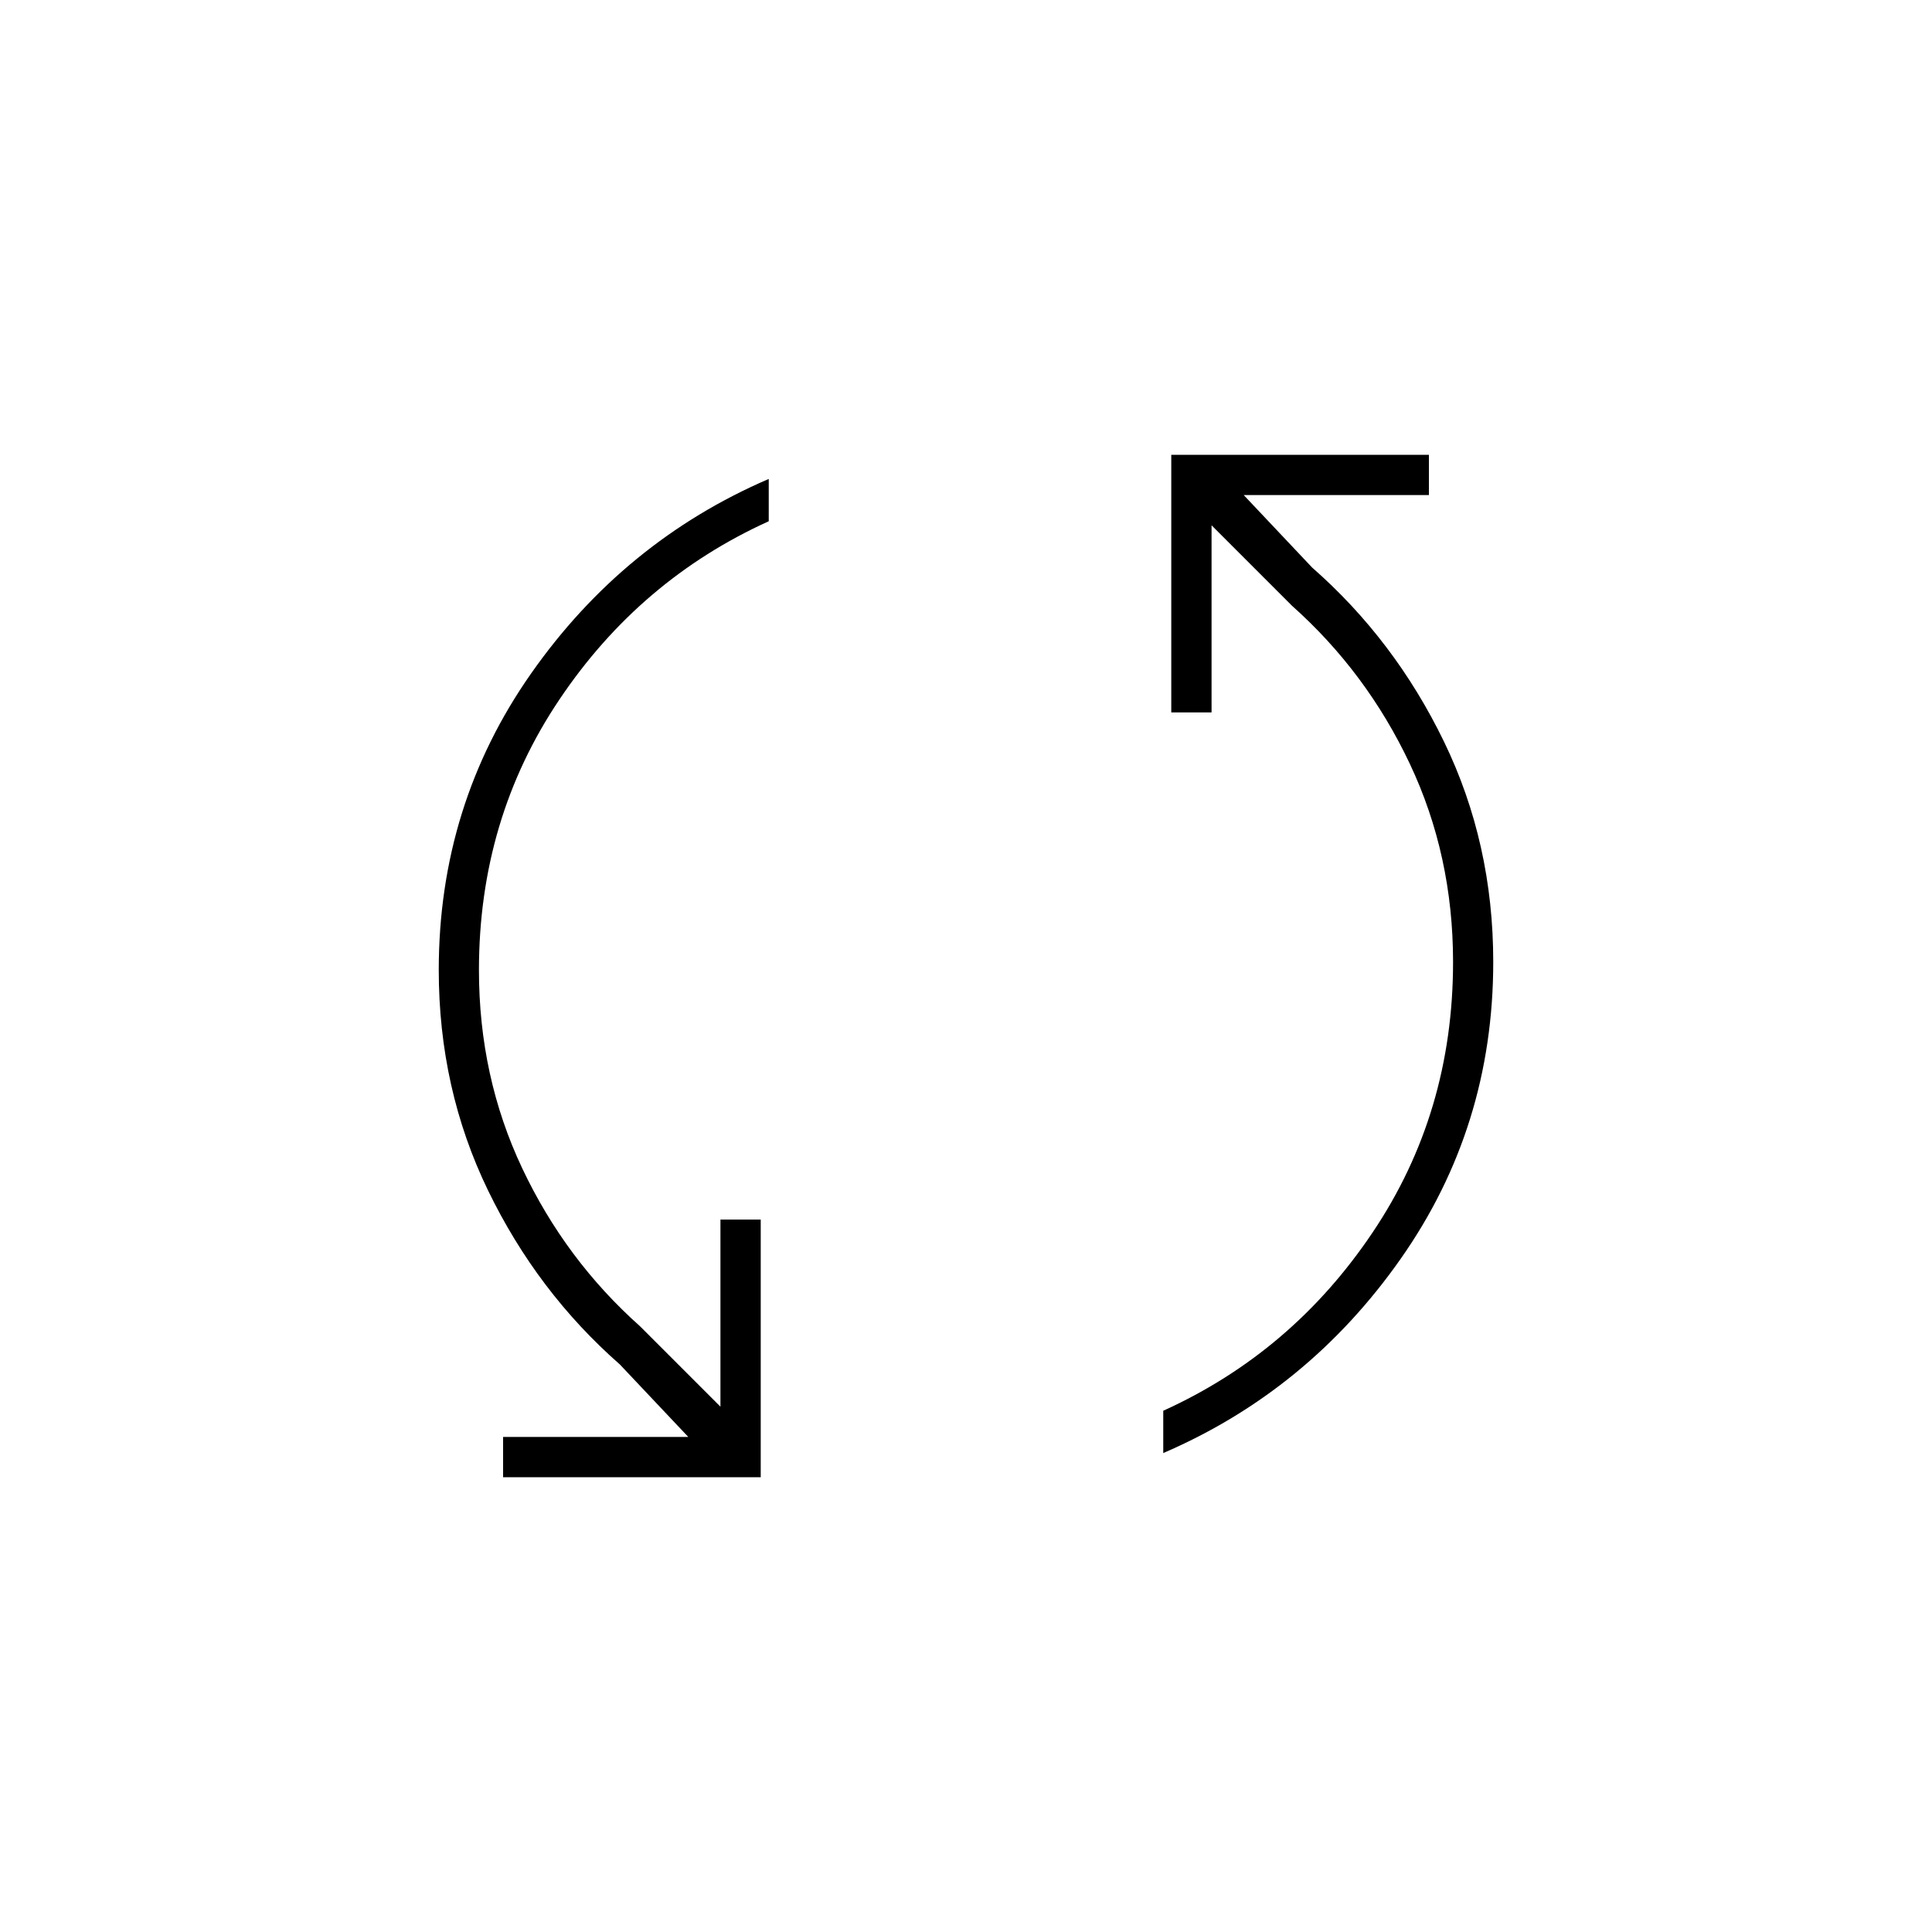 <svg xmlns="http://www.w3.org/2000/svg" height="20" width="20"><path d="M5.208 15.292v-.417h1.917l-.708-.75q-.855-.75-1.365-1.802t-.51-2.281q0-1.709.958-3.073.958-1.365 2.458-2.011v.438Q6.625 6 5.792 7.24q-.834 1.239-.834 2.802 0 1.104.448 2.052t1.219 1.635l.833.833v-1.937h.417v2.667Zm6.834-.25v-.438q1.333-.604 2.166-1.844.834-1.239.834-2.802 0-1.104-.448-2.052t-1.219-1.635l-.833-.833v1.937h-.417V4.708h2.667v.417h-1.917l.708.75q.855.75 1.365 1.802t.51 2.281q0 1.709-.958 3.073-.958 1.365-2.458 2.011Z"/></svg>